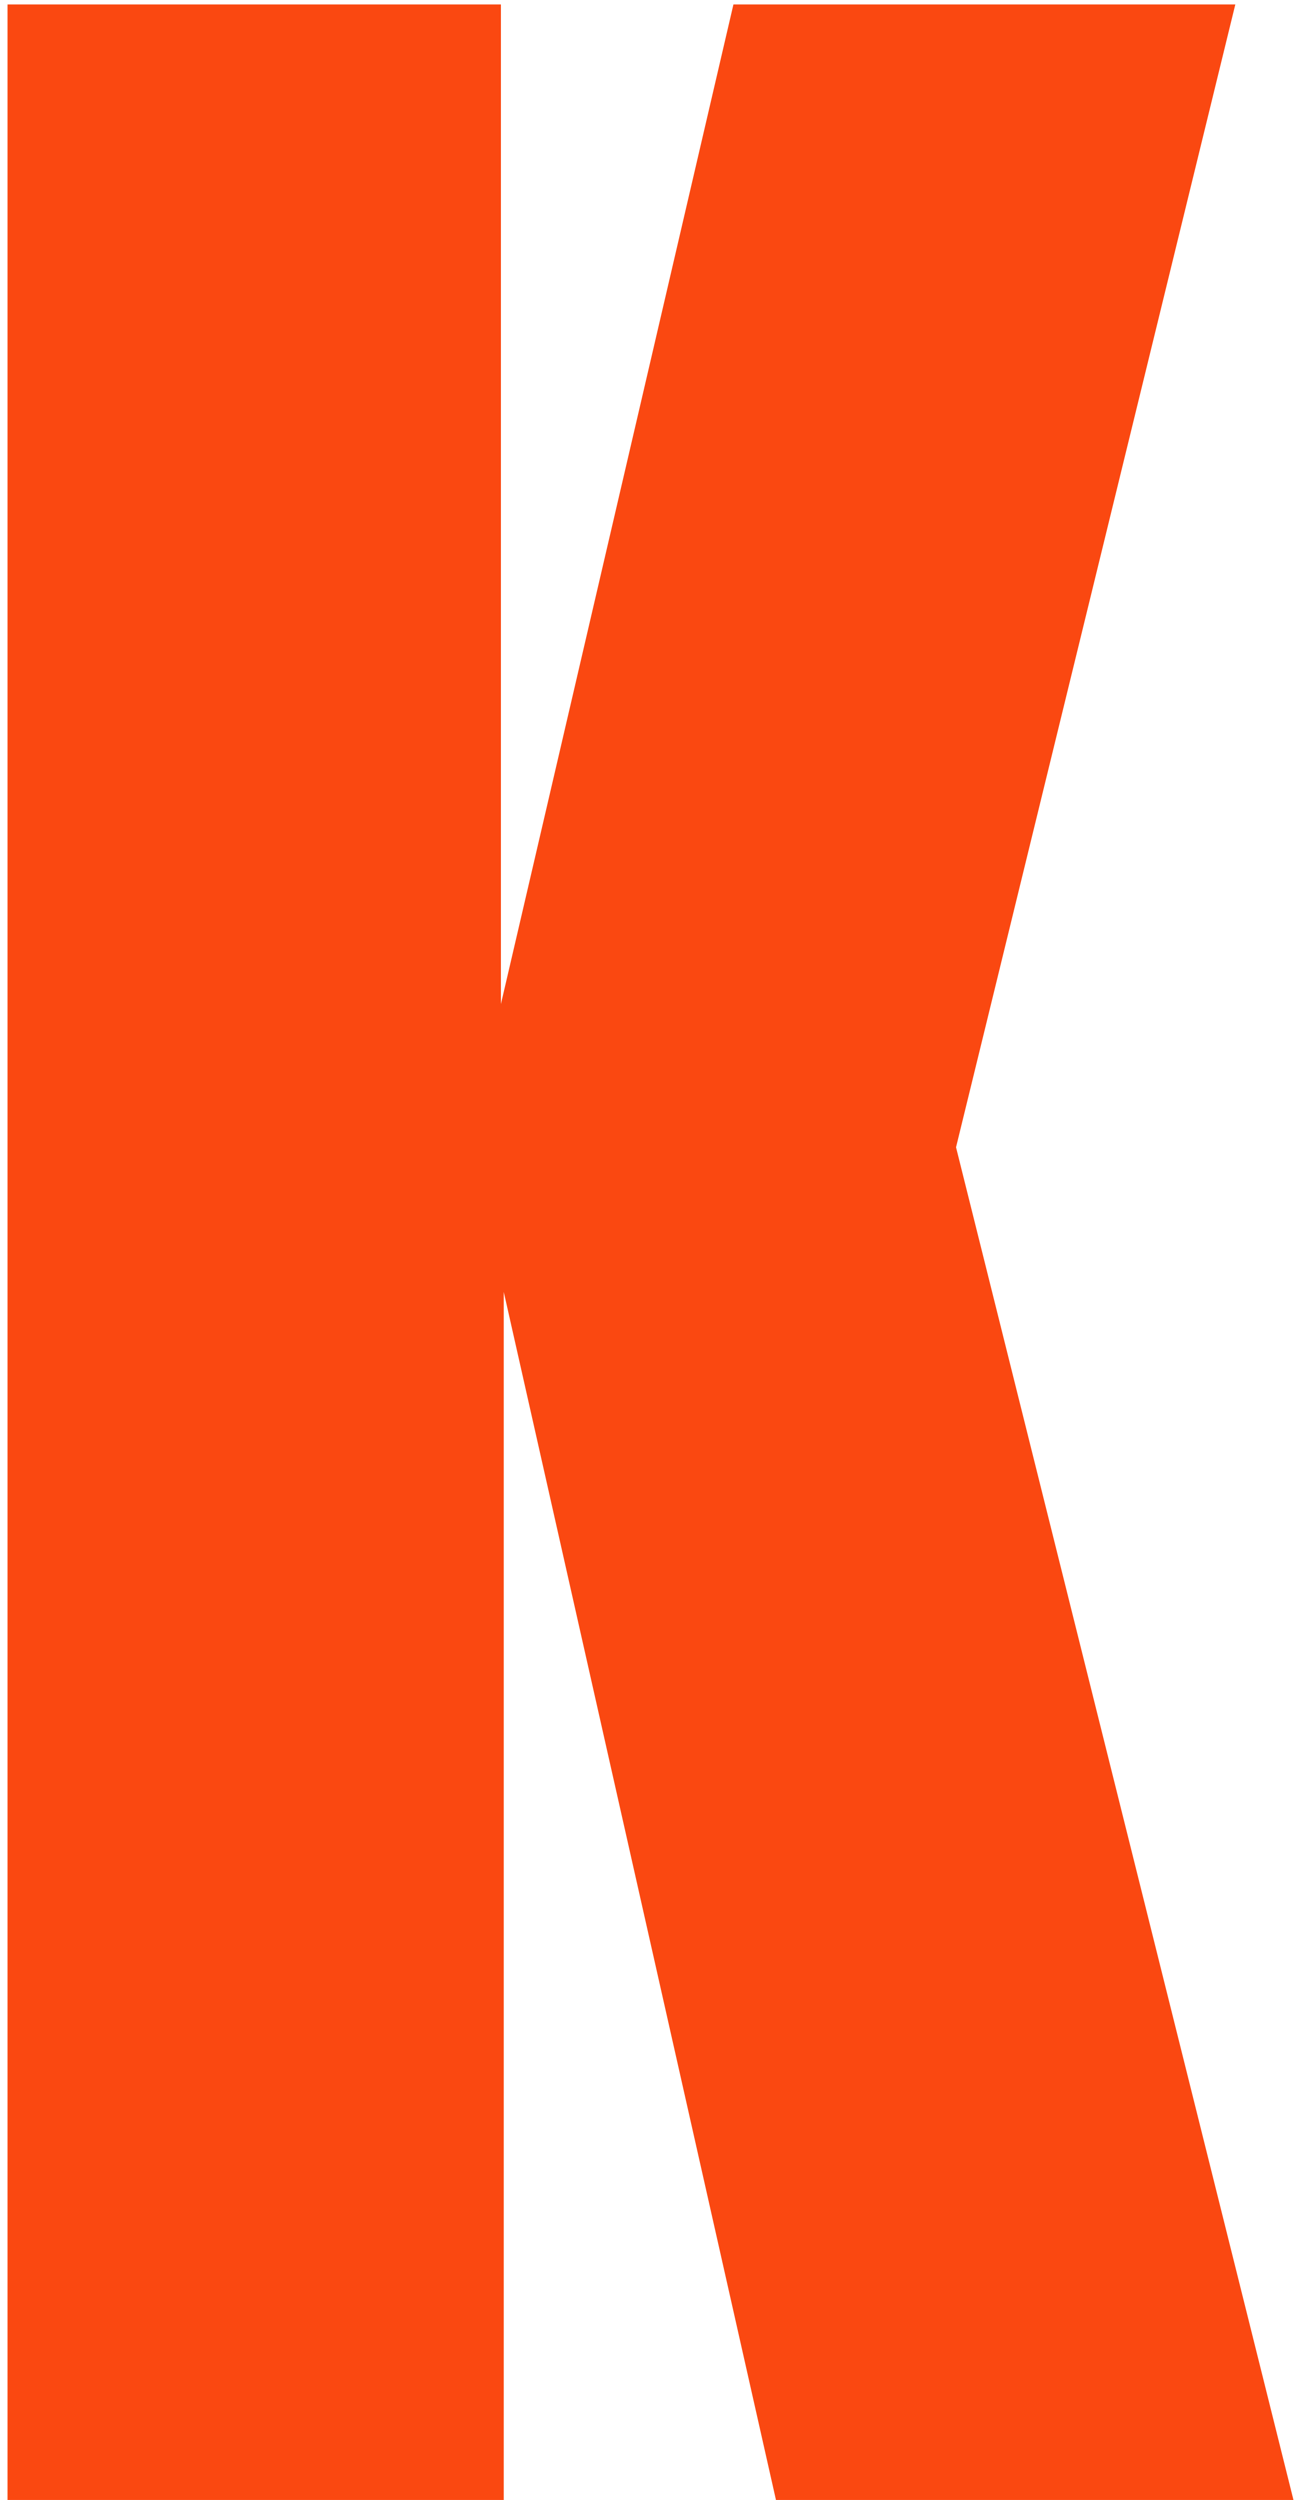 <svg width="119" height="229" viewBox="0 0 119 229" fill="none" xmlns="http://www.w3.org/2000/svg">
<path d="M0.689 229L0.689 0.406L45.888 0.406L45.888 91.974L67.189 0.406L113.167 0.406L87.581 105.092L118.493 229L71.085 229L46.148 118.34L46.148 229H0.689Z" fill="#FA4811"/>
</svg>
